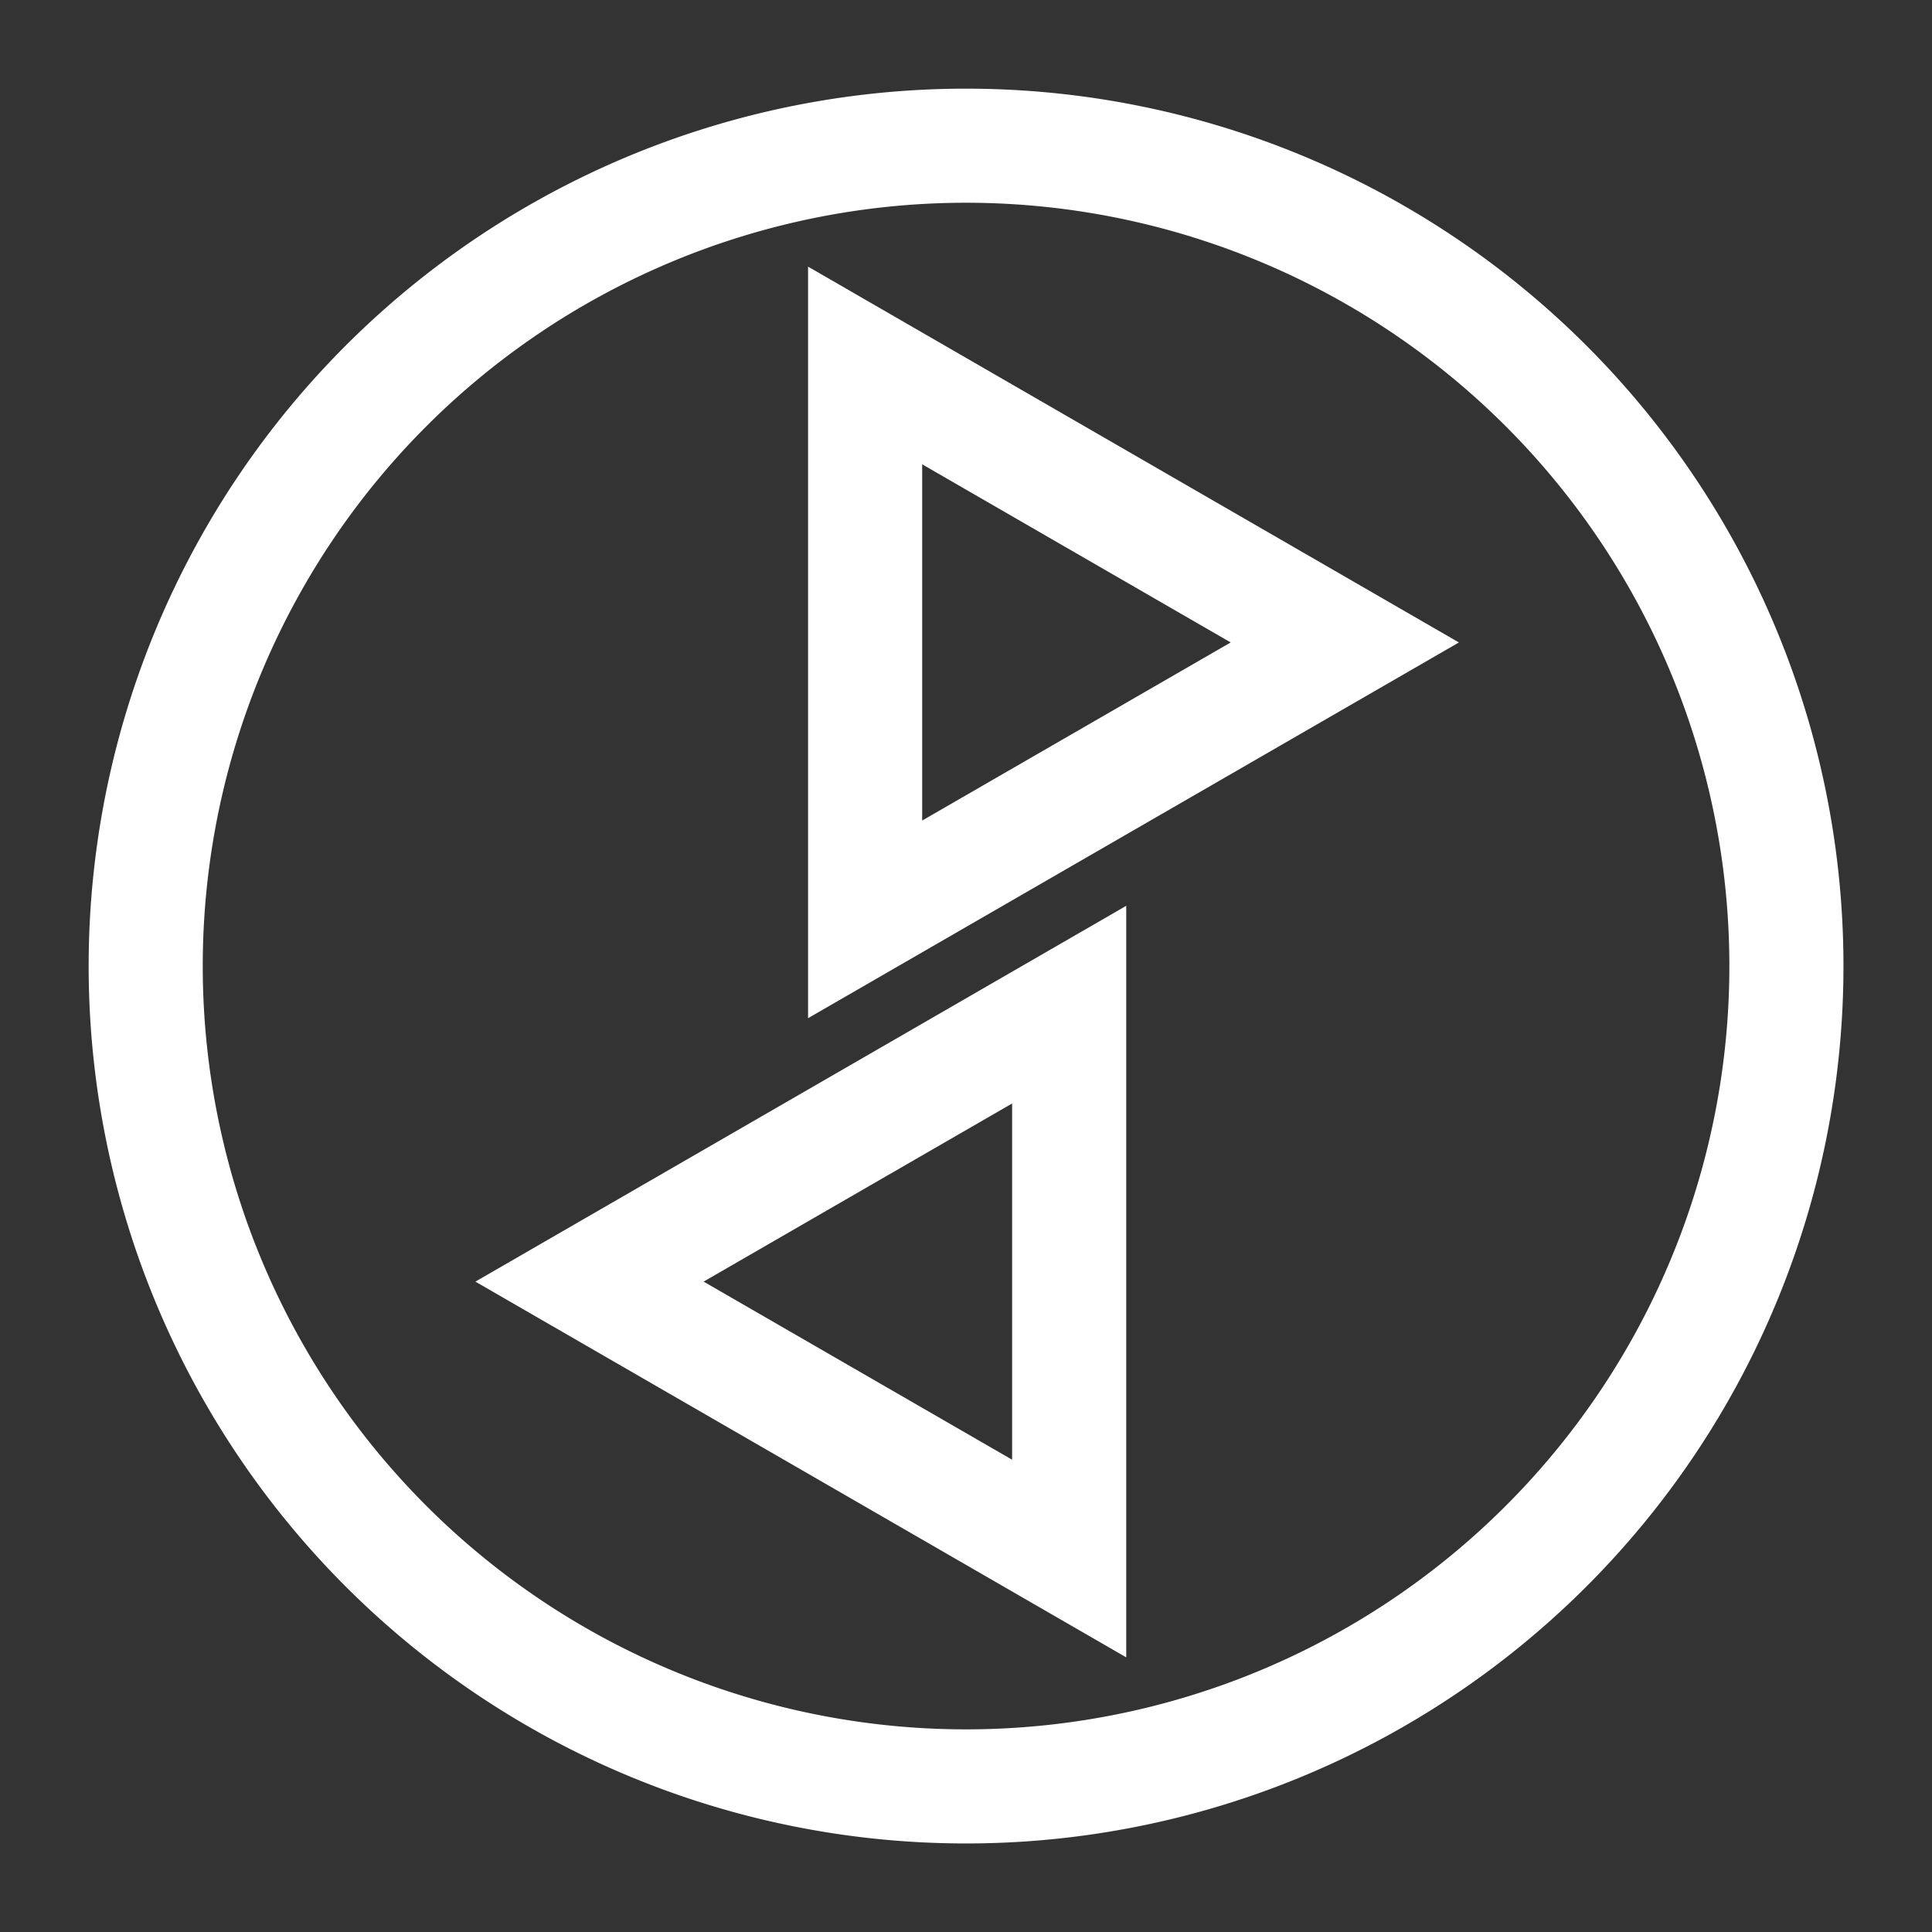 <?xml version="1.0" encoding="UTF-8" standalone="no"?>
<!-- Created with Inkscape (http://www.inkscape.org/) -->

<svg
   width="64"
   height="64"
   viewBox="0 0 16.933 16.933"
   version="1.1"
   id="svg8"
   inkscape:version="1.1.1 (3bf5ae0d25, 2021-09-20)"
   sodipodi:docname="switch_user.svg"
   inkscape:export-filename="/kammer/bastelecke/github/hhl-git/sddm-theme-hhl/source-images/login.png"
   inkscape:export-xdpi="96"
   inkscape:export-ydpi="96"
   xmlns:inkscape="http://www.inkscape.org/namespaces/inkscape"
   xmlns:sodipodi="http://sodipodi.sourceforge.net/DTD/sodipodi-0.dtd"
   xmlns="http://www.w3.org/2000/svg"
   xmlns:svg="http://www.w3.org/2000/svg"
   xmlns:rdf="http://www.w3.org/1999/02/22-rdf-syntax-ns#"
   xmlns:cc="http://creativecommons.org/ns#"
   xmlns:dc="http://purl.org/dc/elements/1.1/">
  <rect x="0" y="0" width="16.933" height="16.933" fill="#333333" stroke="none"/>
  <defs
     id="defs2" />
  <sodipodi:namedview
     id="base"
     pagecolor="#462727"
     bordercolor="#666666"
     borderopacity="1.0"
     inkscape:pageopacity="0"
     inkscape:pageshadow="2"
     inkscape:zoom="3.959798"
     inkscape:cx="46.845824"
     inkscape:cy="38.764604"
     inkscape:document-units="mm"
     inkscape:current-layer="layer1"
     showgrid="false"
     inkscape:window-width="1440"
     inkscape:window-height="850"
     inkscape:window-x="0"
     inkscape:window-y="24"
     inkscape:window-maximized="1"
     units="px"
     inkscape:pagecheckerboard="0" />
  <g
     inkscape:label="Ebene 1"
     inkscape:groupmode="layer"
     id="layer1"
     transform="translate(0,-280.067)">
    <g
       id="g4734"
       transform="translate(19.377,-18.976)">
      <path
         style="opacity:1;fill:none;fill-opacity:1;stroke:#ffffff;stroke-width:0.351;stroke-linecap:round;stroke-linejoin:round;stroke-miterlimit:4;stroke-dasharray:none;stroke-opacity:1"
         d="M 14.244,288.533 A 5.778,5.778 0 0 1 8.467,294.311 5.778,5.778 0 0 1 2.689,288.533 5.778,5.778 0 0 1 8.467,282.756 5.778,5.778 0 0 1 14.244,288.533 Z"
         id="path4161"
         inkscape:connector-curvature="0" />
      <path
         sodipodi:nodetypes="cccc"
         inkscape:connector-curvature="0"
         id="path4290"
         d="M 4.728,291.433 V 285.634 L 13.184,288.533 Z"
         inkscape:transform-center-y="1.6107567e-06"
         inkscape:transform-center-x="-1.4092255"
         style="opacity:1;fill:#ffffff;fill-opacity:1;stroke:#ffffff;stroke-width:0.323;stroke-linecap:square;stroke-linejoin:miter;stroke-miterlimit:4;stroke-dasharray:none;stroke-opacity:1" />
    </g>
    <path
       inkscape:connector-curvature="0"
       id="path4161-6"
       d="m 8.467,281.344 a 7.19,7.19 0 0 1 7.19,7.19 7.19,7.19 0 0 1 -7.19,7.19 7.19,7.19 0 0 1 -7.19,-7.19 7.19,7.19 0 0 1 7.19,-7.19 z"
       style="opacity:1;fill:none;fill-opacity:1;stroke:#ffffff;stroke-width:1;stroke-linecap:round;stroke-linejoin:round;stroke-miterlimit:4;stroke-dasharray:none;stroke-opacity:1" />
    <path
       sodipodi:type="star"
       style="opacity:1;fill:none;fill-opacity:1;stroke:#ffffff;stroke-width:2.128;stroke-linecap:butt;stroke-linejoin:miter;stroke-miterlimit:4;stroke-dasharray:none;stroke-opacity:1"
       id="path4447"
       sodipodi:sides="3"
       sodipodi:cx="-3.8754072"
       sodipodi:cy="-265.05688"
       sodipodi:r1="5.9634771"
       sodipodi:r2="2.9817388"
       sodipodi:arg1="0.52359878"
       sodipodi:arg2="1.5707963"
       inkscape:flatsided="true"
       inkscape:rounded="0"
       inkscape:randomized="0"
       inkscape:transform-center-y="0.70071598"
       transform="matrix(0,0.47,-0.47,0,-115.593,287.519)"
       inkscape:transform-center-x="1.7265337e-06"
       d="m 1.289,-262.075 -10.329,0 5.165,-8.945 z" />
    <path
       sodipodi:type="star"
       style="opacity:1;fill:none;fill-opacity:1;stroke:#ffffff;stroke-width:2.128;stroke-linecap:butt;stroke-linejoin:miter;stroke-miterlimit:4;stroke-dasharray:none;stroke-opacity:1"
       id="path4447-3"
       sodipodi:sides="3"
       sodipodi:cx="-3.8754072"
       sodipodi:cy="-265.05688"
       sodipodi:r1="5.9634771"
       sodipodi:r2="2.9817388"
       sodipodi:arg1="0.52359878"
       sodipodi:arg2="1.5707963"
       inkscape:flatsided="true"
       inkscape:rounded="0"
       inkscape:randomized="0"
       inkscape:transform-center-y="0.70071598"
       transform="matrix(0,0.47,0.47,0,132.546,293.121)"
       d="m 1.289,-262.075 -10.329,0 5.165,-8.945 z" />
  </g>
</svg>
